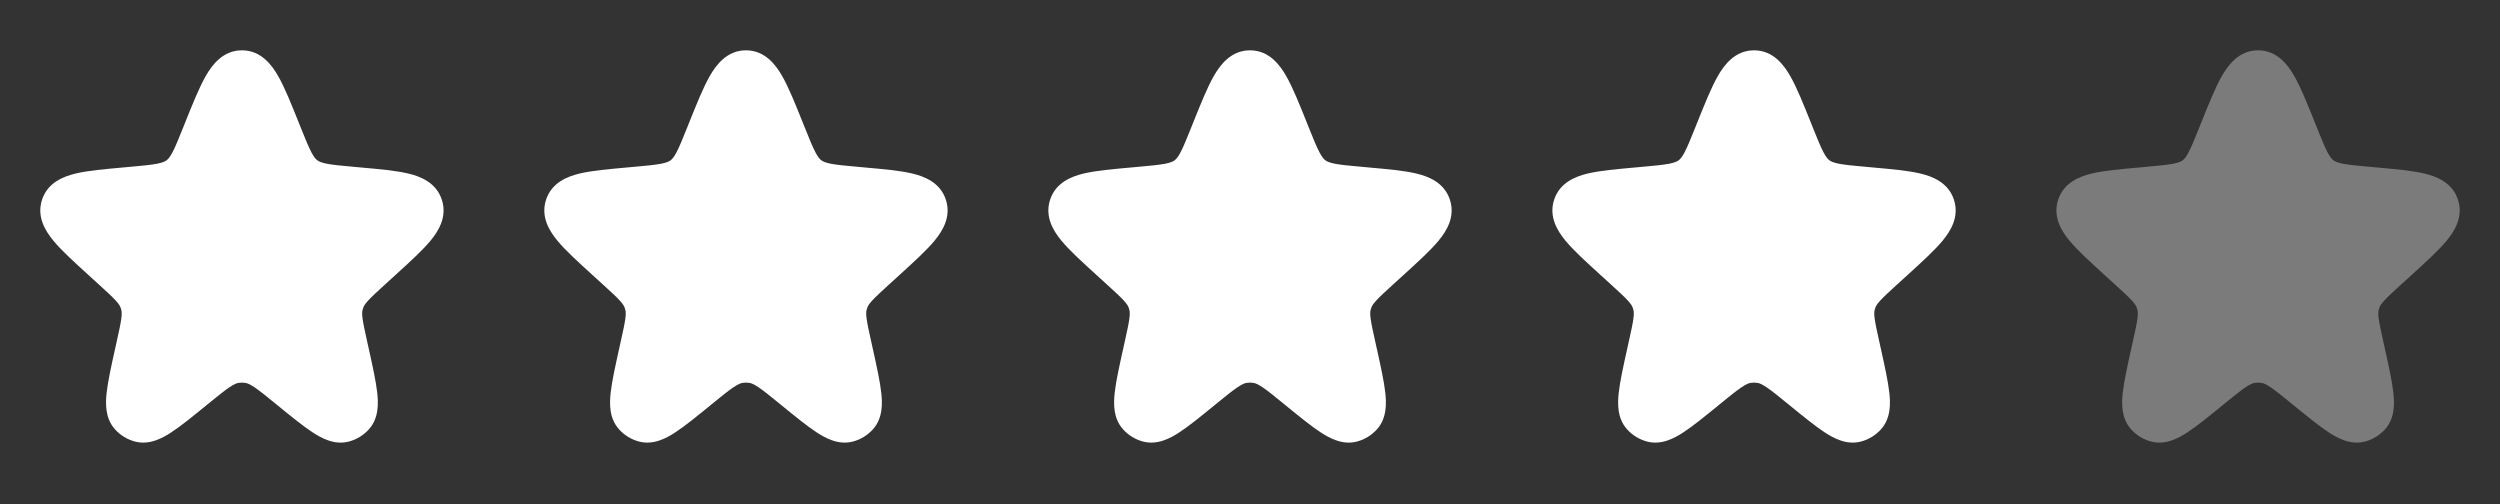 <svg width="124" height="25" viewBox="0 0 124 25" fill="none" xmlns="http://www.w3.org/2000/svg">
<rect x="0" y="0" width="124" height="25" fill="#333333" stroke="none"/>
<path fill-rule="evenodd" clip-rule="evenodd" d="M10.207 3.767C10.521 3.22 11.056 2.496 12 2.496C12.944 2.496 13.48 3.22 13.793 3.767C14.122 4.341 14.451 5.163 14.836 6.125L14.903 6.293C15.143 6.891 15.296 7.269 15.441 7.547C15.576 7.804 15.667 7.897 15.741 7.952C15.814 8.007 15.928 8.066 16.213 8.122C16.52 8.181 16.925 8.219 17.566 8.276L17.868 8.304C18.817 8.389 19.637 8.462 20.242 8.605C20.837 8.746 21.625 9.043 21.911 9.894C22.197 10.745 21.748 11.458 21.36 11.93C20.964 12.41 20.355 12.965 19.65 13.607L19.089 14.118C18.695 14.477 18.447 14.705 18.27 14.897C18.105 15.075 18.052 15.171 18.025 15.242C18.007 15.286 17.993 15.332 17.981 15.378C17.963 15.452 17.951 15.561 17.983 15.802C18.018 16.061 18.09 16.39 18.205 16.911L18.288 17.284C18.482 18.161 18.645 18.899 18.709 19.466C18.767 19.977 18.802 20.731 18.3 21.291C18.038 21.583 17.697 21.794 17.318 21.897C16.592 22.096 15.934 21.725 15.503 21.444C15.026 21.132 14.441 20.655 13.745 20.087L13.699 20.049C13.202 19.643 12.882 19.384 12.62 19.208C12.372 19.042 12.251 19.004 12.171 18.991C12.058 18.973 11.942 18.973 11.829 18.991C11.749 19.004 11.628 19.042 11.381 19.208C11.118 19.384 10.799 19.643 10.301 20.049L10.255 20.087C9.559 20.655 8.974 21.132 8.497 21.444C8.067 21.725 7.408 22.096 6.682 21.897C6.303 21.794 5.962 21.583 5.7 21.291C5.199 20.731 5.233 19.977 5.291 19.466C5.355 18.899 5.518 18.161 5.713 17.284L5.795 16.911C5.911 16.39 5.983 16.061 6.017 15.802C6.049 15.561 6.037 15.452 6.019 15.378C6.007 15.331 5.993 15.286 5.976 15.242C5.948 15.171 5.895 15.075 5.731 14.897C5.554 14.705 5.305 14.477 4.911 14.118L4.35 13.607C3.646 12.965 3.036 12.41 2.641 11.93C2.252 11.458 1.803 10.745 2.089 9.894C2.375 9.043 3.164 8.746 3.758 8.605C4.363 8.462 5.184 8.389 6.132 8.304C6.158 8.301 6.184 8.299 6.21 8.297L6.434 8.276C7.075 8.219 7.48 8.181 7.788 8.122C8.072 8.066 8.186 8.007 8.26 7.952C8.334 7.897 8.424 7.804 8.559 7.547C8.705 7.269 8.857 6.891 9.097 6.293L9.135 6.198C9.145 6.173 9.155 6.149 9.164 6.125C9.55 5.163 9.879 4.341 10.207 3.767Z" fill="white"/>
<path fill-rule="evenodd" clip-rule="evenodd" d="M35.207 3.767C35.521 3.22 36.056 2.496 37 2.496C37.944 2.496 38.48 3.22 38.793 3.767C39.122 4.341 39.451 5.163 39.836 6.125L39.904 6.293C40.143 6.891 40.296 7.269 40.441 7.547C40.576 7.804 40.667 7.897 40.74 7.952C40.814 8.007 40.928 8.066 41.213 8.122C41.52 8.181 41.925 8.219 42.566 8.276L42.868 8.304C43.816 8.389 44.637 8.462 45.242 8.605C45.837 8.746 46.626 9.043 46.911 9.894C47.197 10.745 46.748 11.458 46.36 11.93C45.964 12.41 45.355 12.965 44.65 13.607L44.089 14.118C43.695 14.477 43.447 14.705 43.27 14.897C43.105 15.075 43.052 15.171 43.025 15.242C43.007 15.286 42.993 15.332 42.981 15.378C42.963 15.452 42.951 15.561 42.983 15.802C43.018 16.061 43.09 16.39 43.205 16.911L43.288 17.284C43.482 18.161 43.645 18.899 43.709 19.466C43.767 19.977 43.802 20.731 43.3 21.291C43.038 21.583 42.697 21.794 42.318 21.897C41.592 22.096 40.934 21.725 40.503 21.444C40.026 21.132 39.441 20.655 38.745 20.087L38.699 20.049C38.202 19.643 37.882 19.384 37.62 19.208C37.372 19.042 37.251 19.004 37.171 18.991C37.058 18.973 36.942 18.973 36.829 18.991C36.749 19.004 36.628 19.042 36.381 19.208C36.118 19.384 35.799 19.643 35.301 20.049L35.255 20.087C34.559 20.655 33.974 21.132 33.497 21.444C33.067 21.725 32.408 22.096 31.682 21.897C31.303 21.794 30.962 21.583 30.7 21.291C30.198 20.731 30.233 19.977 30.291 19.466C30.355 18.899 30.518 18.161 30.713 17.284L30.795 16.911C30.911 16.39 30.983 16.061 31.017 15.802C31.049 15.561 31.037 15.452 31.019 15.378C31.008 15.331 30.993 15.286 30.976 15.242C30.948 15.171 30.895 15.075 30.731 14.897C30.554 14.705 30.305 14.477 29.911 14.118L29.35 13.607C28.646 12.965 28.036 12.41 27.641 11.93C27.252 11.458 26.803 10.745 27.089 9.894C27.375 9.043 28.163 8.746 28.758 8.605C29.363 8.462 30.184 8.389 31.132 8.304C31.158 8.301 31.184 8.299 31.21 8.297L31.434 8.276C32.075 8.219 32.48 8.181 32.788 8.122C33.072 8.066 33.186 8.007 33.26 7.952C33.334 7.897 33.424 7.804 33.559 7.547C33.705 7.269 33.857 6.891 34.097 6.293L34.135 6.198C34.145 6.173 34.155 6.149 34.164 6.125C34.55 5.163 34.879 4.341 35.207 3.767Z" fill="white"/>
<path fill-rule="evenodd" clip-rule="evenodd" d="M60.207 3.767C60.521 3.22 61.056 2.496 62 2.496C62.944 2.496 63.48 3.22 63.793 3.767C64.122 4.341 64.451 5.163 64.836 6.125L64.903 6.293C65.143 6.891 65.296 7.269 65.441 7.547C65.576 7.804 65.667 7.897 65.74 7.952C65.814 8.007 65.928 8.066 66.213 8.122C66.52 8.181 66.925 8.219 67.566 8.276L67.868 8.304C68.817 8.389 69.637 8.462 70.242 8.605C70.837 8.746 71.626 9.043 71.911 9.894C72.197 10.745 71.749 11.458 71.36 11.93C70.964 12.41 70.355 12.965 69.65 13.607L69.089 14.118C68.695 14.477 68.447 14.705 68.27 14.897C68.105 15.075 68.052 15.171 68.025 15.242C68.007 15.286 67.993 15.332 67.981 15.378C67.963 15.452 67.951 15.561 67.983 15.802C68.018 16.061 68.09 16.39 68.205 16.911L68.288 17.284C68.482 18.161 68.645 18.899 68.709 19.466C68.767 19.977 68.802 20.731 68.3 21.291C68.038 21.583 67.697 21.794 67.318 21.897C66.592 22.096 65.934 21.725 65.503 21.444C65.026 21.132 64.441 20.655 63.745 20.087L63.699 20.049C63.202 19.643 62.882 19.384 62.62 19.208C62.372 19.042 62.251 19.004 62.171 18.991C62.058 18.973 61.942 18.973 61.829 18.991C61.749 19.004 61.628 19.042 61.381 19.208C61.118 19.384 60.799 19.643 60.301 20.049L60.255 20.087C59.559 20.655 58.974 21.132 58.497 21.444C58.067 21.725 57.408 22.096 56.682 21.897C56.303 21.794 55.962 21.583 55.7 21.291C55.199 20.731 55.233 19.977 55.291 19.466C55.355 18.899 55.518 18.161 55.713 17.284L55.795 16.911C55.911 16.39 55.983 16.061 56.017 15.802C56.049 15.561 56.037 15.452 56.019 15.378C56.008 15.331 55.993 15.286 55.976 15.242C55.948 15.171 55.895 15.075 55.731 14.897C55.554 14.705 55.305 14.477 54.911 14.118L54.35 13.607C53.646 12.965 53.036 12.41 52.641 11.93C52.252 11.458 51.803 10.745 52.089 9.894C52.375 9.043 53.163 8.746 53.758 8.605C54.363 8.462 55.184 8.389 56.132 8.304C56.158 8.301 56.184 8.299 56.21 8.297L56.434 8.276C57.075 8.219 57.48 8.181 57.788 8.122C58.072 8.066 58.186 8.007 58.26 7.952C58.334 7.897 58.424 7.804 58.559 7.547C58.705 7.269 58.857 6.891 59.097 6.293L59.135 6.198C59.145 6.173 59.155 6.149 59.164 6.125C59.55 5.163 59.879 4.341 60.207 3.767Z" fill="white"/>
<path fill-rule="evenodd" clip-rule="evenodd" d="M85.207 3.767C85.521 3.22 86.056 2.496 87 2.496C87.944 2.496 88.48 3.22 88.793 3.767C89.122 4.341 89.451 5.163 89.836 6.125L89.903 6.293C90.143 6.891 90.296 7.269 90.441 7.547C90.576 7.804 90.667 7.897 90.74 7.952C90.814 8.007 90.928 8.066 91.213 8.122C91.52 8.181 91.925 8.219 92.566 8.276L92.868 8.304C93.817 8.389 94.637 8.462 95.242 8.605C95.837 8.746 96.626 9.043 96.911 9.894C97.197 10.745 96.749 11.458 96.36 11.93C95.964 12.41 95.355 12.965 94.65 13.607L94.089 14.118C93.695 14.477 93.447 14.705 93.27 14.897C93.105 15.075 93.052 15.171 93.025 15.242C93.007 15.286 92.993 15.332 92.981 15.378C92.963 15.452 92.951 15.561 92.983 15.802C93.018 16.061 93.09 16.39 93.205 16.911L93.288 17.284C93.482 18.161 93.645 18.899 93.709 19.466C93.767 19.977 93.802 20.731 93.3 21.291C93.038 21.583 92.697 21.794 92.318 21.897C91.592 22.096 90.934 21.725 90.503 21.444C90.026 21.132 89.441 20.655 88.746 20.087L88.699 20.049C88.202 19.643 87.882 19.384 87.62 19.208C87.372 19.042 87.251 19.004 87.171 18.991C87.058 18.973 86.942 18.973 86.829 18.991C86.749 19.004 86.628 19.042 86.381 19.208C86.118 19.384 85.799 19.643 85.301 20.049L85.255 20.087C84.559 20.655 83.974 21.132 83.497 21.444C83.067 21.725 82.408 22.096 81.682 21.897C81.303 21.794 80.962 21.583 80.7 21.291C80.198 20.731 80.233 19.977 80.291 19.466C80.355 18.899 80.518 18.161 80.713 17.284L80.795 16.911C80.911 16.39 80.983 16.061 81.017 15.802C81.049 15.561 81.037 15.452 81.019 15.378C81.007 15.331 80.993 15.286 80.976 15.242C80.948 15.171 80.895 15.075 80.731 14.897C80.554 14.705 80.305 14.477 79.911 14.118L79.35 13.607C78.646 12.965 78.036 12.41 77.641 11.93C77.252 11.458 76.803 10.745 77.089 9.894C77.375 9.043 78.163 8.746 78.758 8.605C79.363 8.462 80.184 8.389 81.132 8.304C81.158 8.301 81.184 8.299 81.21 8.297L81.434 8.276C82.075 8.219 82.481 8.181 82.788 8.122C83.072 8.066 83.186 8.007 83.26 7.952C83.334 7.897 83.424 7.804 83.559 7.547C83.705 7.269 83.857 6.891 84.097 6.293L84.135 6.198C84.145 6.173 84.155 6.149 84.164 6.125C84.55 5.163 84.879 4.341 85.207 3.767Z" fill="white"/>
<path fill-rule="evenodd" clip-rule="evenodd" d="M110.207 3.767C110.521 3.22 111.056 2.496 112 2.496C112.944 2.496 113.48 3.22 113.793 3.767C114.122 4.341 114.451 5.163 114.836 6.125L114.904 6.293C115.143 6.891 115.296 7.269 115.441 7.547C115.576 7.804 115.667 7.897 115.74 7.952C115.814 8.007 115.928 8.066 116.213 8.122C116.52 8.181 116.925 8.219 117.566 8.276L117.868 8.304C118.816 8.389 119.637 8.462 120.242 8.605C120.837 8.746 121.626 9.043 121.911 9.894C122.197 10.745 121.749 11.458 121.36 11.93C120.964 12.41 120.355 12.965 119.65 13.607L119.089 14.118C118.695 14.477 118.447 14.705 118.27 14.897C118.105 15.075 118.052 15.171 118.025 15.242C118.007 15.286 117.993 15.332 117.981 15.378C117.963 15.452 117.951 15.561 117.983 15.802C118.018 16.061 118.09 16.39 118.205 16.911L118.288 17.284C118.482 18.161 118.645 18.899 118.709 19.466C118.767 19.977 118.802 20.731 118.3 21.291C118.038 21.583 117.697 21.794 117.318 21.897C116.592 22.096 115.934 21.725 115.503 21.444C115.026 21.132 114.441 20.655 113.746 20.087L113.699 20.049C113.202 19.643 112.882 19.384 112.62 19.208C112.372 19.042 112.251 19.004 112.171 18.991C112.058 18.973 111.942 18.973 111.829 18.991C111.749 19.004 111.628 19.042 111.381 19.208C111.119 19.384 110.799 19.643 110.301 20.049L110.255 20.087C109.559 20.655 108.974 21.132 108.497 21.444C108.067 21.725 107.408 22.096 106.682 21.897C106.303 21.794 105.962 21.583 105.7 21.291C105.199 20.731 105.233 19.977 105.291 19.466C105.355 18.899 105.518 18.161 105.713 17.284L105.795 16.911C105.911 16.39 105.983 16.061 106.017 15.802C106.049 15.561 106.037 15.452 106.019 15.378C106.007 15.331 105.993 15.286 105.976 15.242C105.948 15.171 105.895 15.075 105.731 14.897C105.554 14.705 105.305 14.477 104.911 14.118L104.35 13.607C103.646 12.965 103.036 12.41 102.641 11.93C102.252 11.458 101.803 10.745 102.089 9.894C102.375 9.043 103.164 8.746 103.758 8.605C104.363 8.462 105.184 8.389 106.132 8.304C106.158 8.301 106.184 8.299 106.21 8.297L106.434 8.276C107.075 8.219 107.48 8.181 107.788 8.122C108.072 8.066 108.186 8.007 108.26 7.952C108.334 7.897 108.424 7.804 108.559 7.547C108.705 7.269 108.857 6.891 109.097 6.293L109.135 6.198C109.145 6.173 109.155 6.149 109.164 6.125C109.55 5.163 109.879 4.341 110.207 3.767Z" fill="#7B7B7B"/>
</svg>
